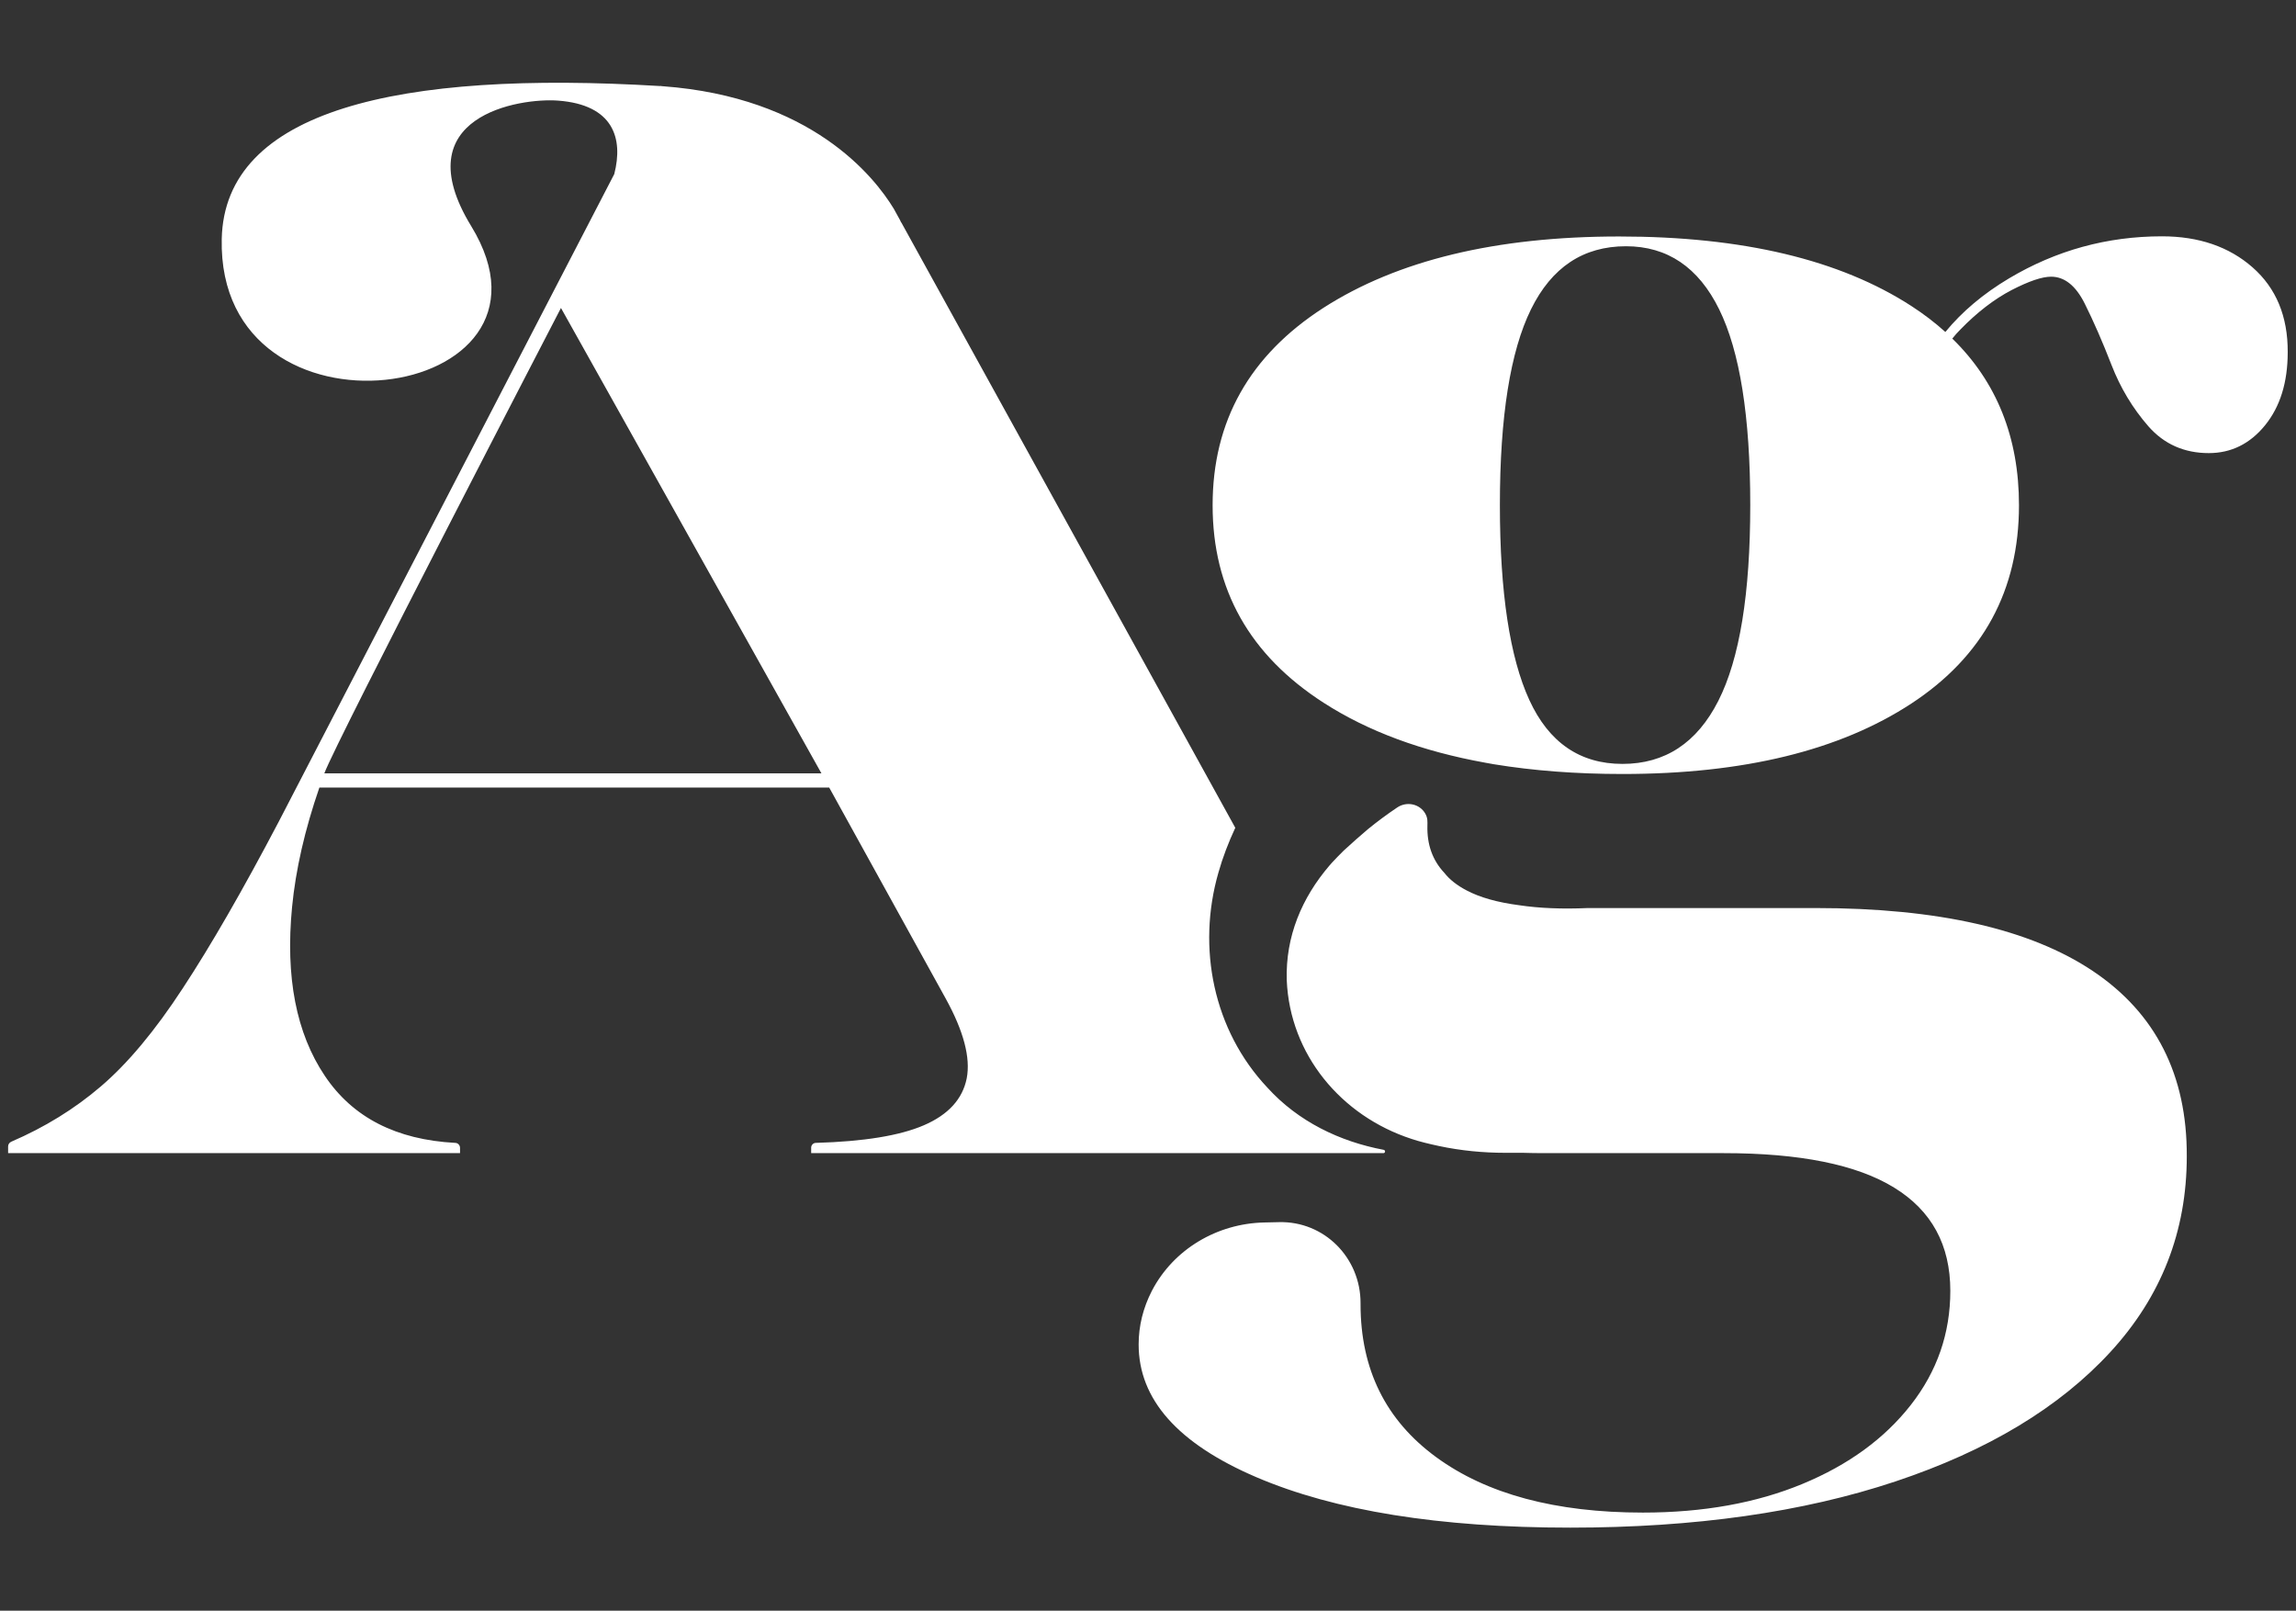 <?xml version="1.0" encoding="utf-8"?>
<!-- Generator: Adobe Illustrator 26.4.0, SVG Export Plug-In . SVG Version: 6.00 Build 0)  -->
<svg version="1.1" id="b" xmlns="http://www.w3.org/2000/svg" xmlns:xlink="http://www.w3.org/1999/xlink" x="0px" y="0px"
	 viewBox="0 0 1387.5 973.3" style="enable-background:new 0 0 1387.5 973.3;" xml:space="preserve">
<rect x="0" y="0" width="1387.5" height="973.3" fill="#333333" stroke="none"/>
<style type="text/css">
	.st0{fill:#FFFFFF;}
</style>
<path class="st0" d="M1361.3,161.6c-14.2-12.5-32.5-18.8-54.8-18.8c-33.2,0-64,8.5-92.4,25.4c-15.6,9.3-28.4,20.1-38.5,32.4
	c-6.2-5.6-13-10.8-20.4-15.6c-43.3-28.1-102.2-42.1-176.7-42.1c-74.5,0-134,14.4-178.7,43.1c-44.7,28.8-67,68.5-67,119.3
	c0,50.8,22.3,90.5,67,119.3c27,17.4,59.6,29.4,97.9,36.3c2.2,0.4,4.9,0.9,5,0.9c23.8,3.9,49.7,5.9,77.8,5.9
	c73.1,0,131.3-14.2,174.6-42.6c43.3-28.4,65-68.4,65-119.8c0-41-13.5-74.6-40.3-100.7c1.5-1.9,3.1-3.7,4.8-5.4
	c10.2-10.5,20.5-18.4,31-23.9c10.5-5.4,18.4-8.1,23.9-8.1c8.1,0,14.9,5.4,20.3,16.2c5.4,10.8,10.8,23.2,16.2,37.1
	c5.4,13.9,12.8,26.2,22.3,37.1c9.5,10.8,21.7,16.2,36.5,16.2c13.5,0,24.9-5.6,34-16.8c9.1-11.2,13.7-25.9,13.7-44.2
	C1382.6,191.2,1375.5,174.1,1361.3,161.6z M1038.4,423.5c-12.9,25.4-32.2,38.1-57.9,38.1c-25.7,0-44.5-12.9-56.3-38.6
	c-11.8-25.7-17.8-65-17.8-117.8c0-53.5,6.3-92.9,18.8-118.3c12.5-25.4,31.6-38.1,57.4-38.1c25,0,43.8,12.7,56.3,38.1
	c12.5,25.4,18.8,64.8,18.8,118.3C1057.7,358.7,1051.3,398.1,1038.4,423.5z M558.2,680c-14.4,6.2-36.2,9.8-65.2,10.6
	c-1.5,0-2.8,1.3-2.8,2.9l0,3.3l345.8,0c1.2,0,1.4-1.7,0.2-2c-26.6-5-51.7-17.1-70.3-37.6c-32.6-34.6-42.7-84.4-29.6-129.9
	c2.6-9.2,6.1-18.3,10.2-27.1c-44.5-80.7-133.2-241.4-201.9-365.9l0,0.2c0,0-0.2-0.5-0.7-1.5c-1.3-2.3-2.5-4.6-3.8-6.9
	c-11.9-19.6-50-67.4-139.6-74c-0.5,0-1-0.1-1.5-0.2l0,0.1c-158.4-9.6-263.3,14.6-265,92.4c-2.8,130,216.2,99.5,150.8-7.7
	C244,70.1,314,59,337.3,60.8c33.3,2.5,39.5,22.7,33.9,44.4l-31.3,60.4l-171.5,331c-21.7,41.3-41,74.8-57.9,100.5
	C93.6,623,77,642.8,60.8,656.6C45,670.1,27,681.2,6.8,689.9c-1.1,0.5-1.9,1.6-1.9,2.8v4.1H278v-3.2c0-1.6-1.3-3-2.9-3
	c-35.7-1.9-62-15.4-78.8-40.5c-17.3-25.7-23.9-59.7-19.8-102c2.2-22.7,7.7-46.7,16.5-72.2h308.1l70.4,127.5
	c10.8,19.6,15.1,35.7,12.7,48.2C581.7,664.1,573.1,673.6,558.2,680z M196,467.3c7.2-19.5,143-281.2,143-281.2l157.4,281.2H196z
	 M1264.8,586.8c-37.9-25.4-93.8-38.1-167.5-38.1H959.6c-15.6,0.7-29.5,0.1-41.5-1.7c-13.1-1.7-23.8-4.7-31.9-9
	c-5.7-3-10.2-6.5-13.4-10.6c-7.2-7.7-10.5-17.2-10.2-28.5c0-2.3,0.3-4.5-1.3-7.3c-3.4-5.9-11.2-7.5-16.9-3.7
	c-6.4,4.3-12.3,8.7-17.7,13.1c-4.1,3.5-10.1,8.7-14.7,13c-2.4,2.4-4.8,4.8-7,7.2c-0.5,0.6-1,1.2-1.5,1.7
	c-16.8,19.6-26.7,43-25.9,69.4c1.9,44.9,32.8,82,75.4,95.9c4.4,1.5,10.5,3,16.6,4.3c13.2,2.8,26.6,4.1,40.1,4.1h10.7v0
	c3.8,0.1,7.7,0.2,11.6,0.2h109.6c46,0,80.4,6.9,103,20.8c22.7,13.9,34,34.7,34,62.4c0,25.7-8,48.7-23.9,69
	c-15.9,20.3-37.7,36.2-65.5,47.7c-27.8,11.5-59.9,17.3-96.4,17.3c-52.8,0-94.4-11.2-124.9-33.5c-30.5-22.3-45.7-53.1-45.7-92.4
	c0-0.2,0-0.4,0-0.6c0.1-27.4-21.9-49.7-49.3-49c-3,0.1-6,0.1-8.9,0.2c-28.4,0.6-54.8,16.1-67.9,41.3c-5.3,10.3-8,21.2-8,32.4
	c0,33.2,23.7,59.9,71.1,80.2c47.4,20.3,110.7,30.5,189.8,30.5c75.1,0,140.6-9.3,196.4-27.9c55.8-18.6,99.1-44.7,129.9-78.2
	c30.8-33.5,46.2-72.9,46.2-118.3C1321.7,649.6,1302.7,612.2,1264.8,586.8z"/>
</svg>
